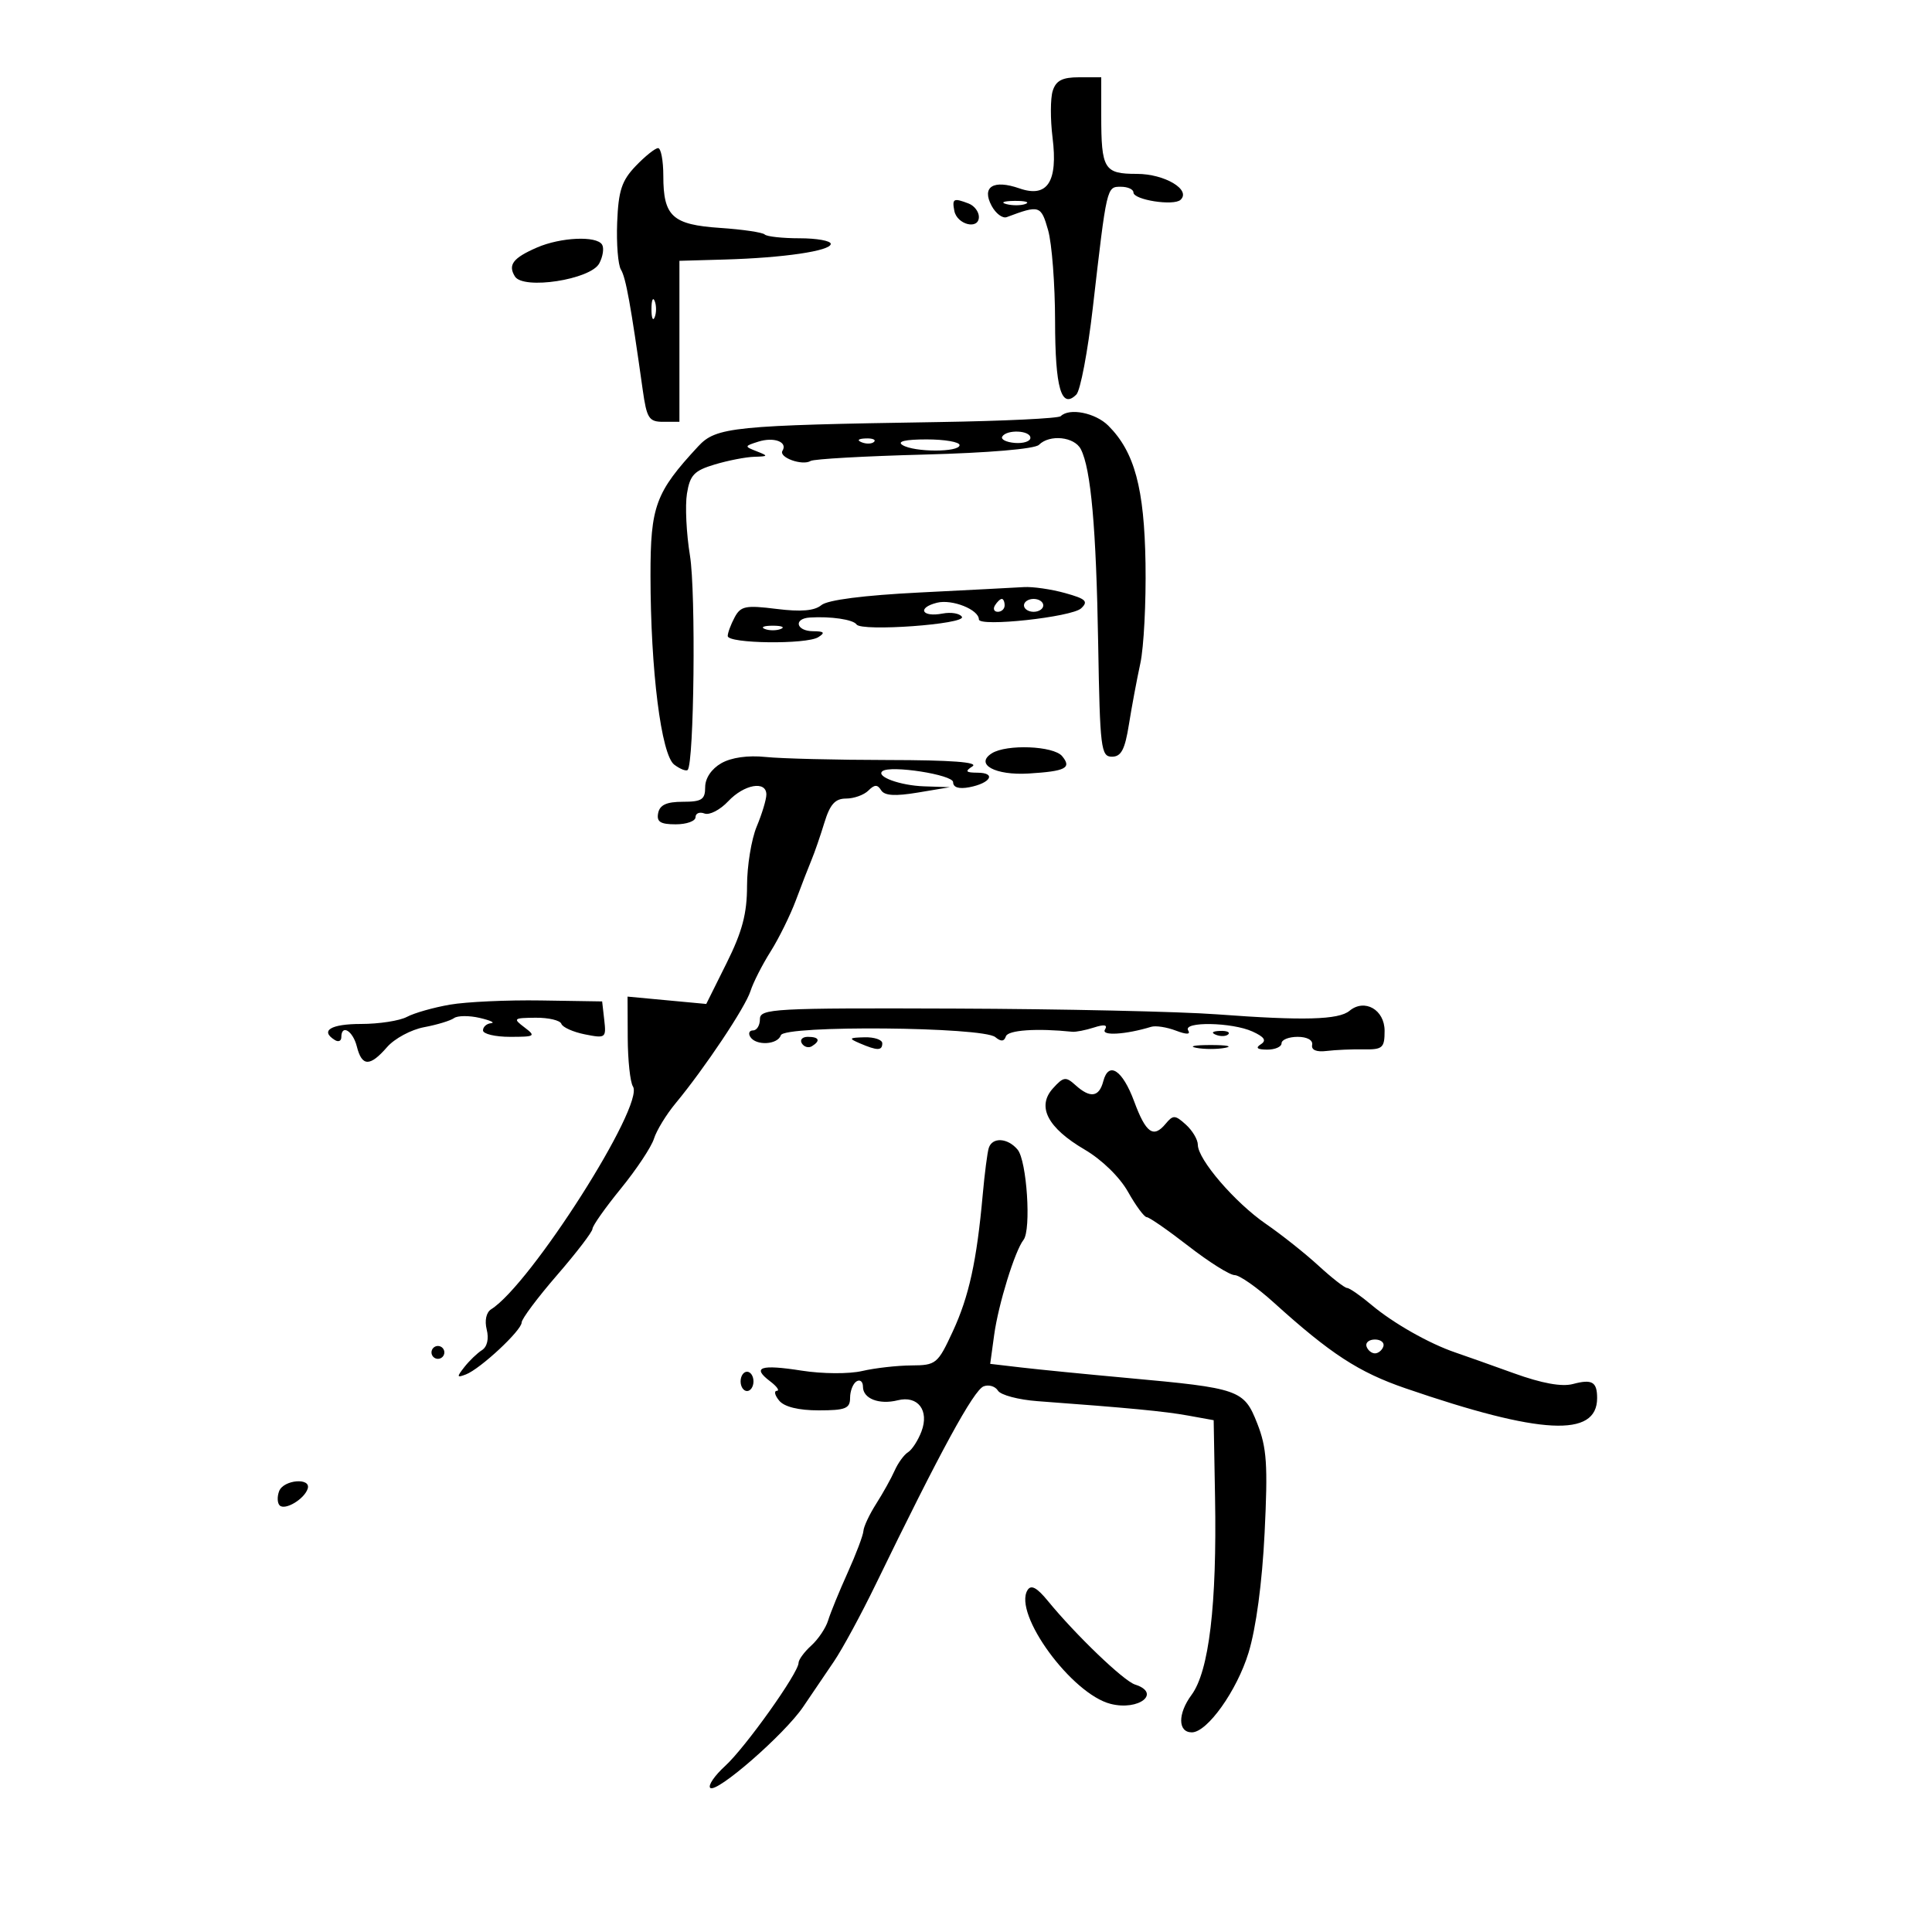 <svg xmlns="http://www.w3.org/2000/svg" width="300" height="300" viewBox="0 0 300 300" version="1.1">
	<path d="M 163.466 14.108 C 163.098 15.268, 163.086 18.531, 163.439 21.361 C 164.297 28.229, 162.643 30.768, 158.297 29.253 C 154.250 27.843, 152.395 29, 153.973 31.950 C 154.622 33.163, 155.681 33.957, 156.327 33.715 C 161.417 31.804, 161.648 31.877, 162.748 35.734 C 163.338 37.805, 163.826 44.167, 163.832 49.872 C 163.843 60.286, 164.803 63.597, 167.136 61.264 C 167.761 60.639, 168.909 54.587, 169.689 47.814 C 171.870 28.861, 171.838 29, 174.045 29 C 175.120 29, 176 29.399, 176 29.887 C 176 31.039, 182.253 32.015, 183.314 31.028 C 184.994 29.467, 180.842 27, 176.536 27 C 171.436 27, 171 26.285, 171 17.918 L 171 12 167.567 12 C 164.954 12, 163.975 12.503, 163.466 14.108 M 98.723 25.768 C 96.538 28.048, 96.029 29.592, 95.834 34.537 C 95.704 37.838, 95.967 41.138, 96.419 41.869 C 97.177 43.095, 97.938 47.295, 99.796 60.500 C 100.427 64.979, 100.760 65.500, 103 65.500 L 105.500 65.500 105.500 53 L 105.500 40.500 112.500 40.301 C 121.659 40.041, 129 38.959, 129 37.870 C 129 37.391, 126.825 37, 124.167 37 C 121.508 37, 119.067 36.734, 118.742 36.409 C 118.417 36.084, 115.305 35.625, 111.826 35.390 C 104.404 34.889, 103 33.603, 103 27.309 C 103 24.939, 102.634 23, 102.187 23 C 101.740 23, 100.181 24.245, 98.723 25.768 M 148.188 32.739 C 148.603 34.893, 152 35.732, 152 33.680 C 152 32.874, 151.288 31.941, 150.418 31.607 C 148.070 30.706, 147.821 30.832, 148.188 32.739 M 156.269 31.693 C 157.242 31.947, 158.592 31.930, 159.269 31.656 C 159.946 31.382, 159.150 31.175, 157.500 31.195 C 155.850 31.215, 155.296 31.439, 156.269 31.693 M 83.370 38.440 C 79.658 40.056, 78.842 41.127, 79.955 42.927 C 81.256 45.032, 91.705 43.420, 93.050 40.907 C 93.623 39.835, 93.820 38.518, 93.487 37.979 C 92.625 36.584, 87.052 36.838, 83.370 38.440 M 101.158 48 C 101.158 49.375, 101.385 49.938, 101.662 49.250 C 101.940 48.563, 101.940 47.438, 101.662 46.750 C 101.385 46.063, 101.158 46.625, 101.158 48 M 164.709 64.624 C 164.366 64.968, 155.853 65.378, 145.792 65.536 C 113.846 66.038, 111.199 66.305, 108.417 69.307 C 101.781 76.463, 100.999 78.581, 101.008 89.390 C 101.020 104.086, 102.672 117.218, 104.701 118.740 C 105.610 119.421, 106.545 119.788, 106.779 119.554 C 107.780 118.553, 108.066 91.956, 107.137 86.273 C 106.577 82.848, 106.367 78.516, 106.670 76.648 C 107.137 73.765, 107.790 73.080, 110.977 72.125 C 113.042 71.506, 115.805 70.968, 117.116 70.930 C 119.315 70.865, 119.344 70.799, 117.500 70.078 C 115.562 69.320, 115.569 69.274, 117.741 68.583 C 120.181 67.808, 122.351 68.624, 121.502 69.997 C 120.868 71.023, 124.595 72.368, 125.876 71.576 C 126.368 71.272, 134.305 70.826, 143.512 70.585 C 153.502 70.323, 160.687 69.713, 161.327 69.073 C 162.992 67.408, 166.831 67.808, 167.831 69.750 C 169.401 72.799, 170.218 81.971, 170.525 100 C 170.801 116.213, 170.958 117.500, 172.661 117.500 C 174.095 117.500, 174.676 116.398, 175.297 112.500 C 175.736 109.750, 176.534 105.475, 177.072 103 C 177.610 100.525, 177.972 93.550, 177.875 87.500 C 177.688 75.793, 176.172 70.172, 172.101 66.101 C 170.100 64.100, 166.044 63.290, 164.709 64.624 M 155.631 67.788 C 155.363 68.221, 156.237 68.666, 157.572 68.777 C 158.907 68.887, 160 68.533, 160 67.989 C 160 66.818, 156.335 66.649, 155.631 67.788 M 133.813 68.683 C 134.534 68.972, 135.397 68.936, 135.729 68.604 C 136.061 68.272, 135.471 68.036, 134.417 68.079 C 133.252 68.127, 133.015 68.364, 133.813 68.683 M 140.128 69.100 C 141.929 70.241, 149 70.254, 149 69.115 C 149 68.629, 146.695 68.231, 143.878 68.231 C 140.590 68.231, 139.247 68.542, 140.128 69.100 M 142.788 92.004 C 134.115 92.439, 128.513 93.159, 127.545 93.962 C 126.475 94.850, 124.379 95.028, 120.577 94.553 C 115.773 93.953, 115.013 94.107, 114.069 95.871 C 113.481 96.970, 113 98.270, 113 98.761 C 113 99.945, 125.232 100.099, 127.066 98.938 C 128.172 98.238, 127.986 98.027, 126.250 98.015 C 123.621 97.997, 123.164 96.053, 125.750 95.889 C 129.006 95.683, 132.497 96.201, 133 96.964 C 133.753 98.107, 150.072 96.925, 149.363 95.778 C 149.034 95.247, 147.683 95.019, 146.359 95.272 C 143.127 95.890, 142.351 94.380, 145.495 93.591 C 147.840 93.002, 152 94.659, 152 96.182 C 152 97.388, 166.426 95.824, 167.881 94.461 C 169.034 93.381, 168.620 92.988, 165.381 92.089 C 163.246 91.496, 160.375 91.080, 159 91.163 C 157.625 91.247, 150.330 91.625, 142.788 92.004 M 154.500 94 C 154.160 94.550, 154.359 95, 154.941 95 C 155.523 95, 156 94.550, 156 94 C 156 93.450, 155.802 93, 155.559 93 C 155.316 93, 154.840 93.450, 154.500 94 M 159 94 C 159 94.550, 159.675 95, 160.500 95 C 161.325 95, 162 94.550, 162 94 C 162 93.450, 161.325 93, 160.500 93 C 159.675 93, 159 93.450, 159 94 M 118.750 97.662 C 119.438 97.940, 120.563 97.940, 121.250 97.662 C 121.938 97.385, 121.375 97.158, 120 97.158 C 118.625 97.158, 118.063 97.385, 118.750 97.662 M 154.008 116.974 C 151.318 118.674, 154.530 120.431, 159.743 120.111 C 165.486 119.758, 166.455 119.253, 164.926 117.411 C 163.601 115.814, 156.304 115.522, 154.008 116.974 M 112 118.515 C 110.483 119.382, 109.500 120.839, 109.500 122.222 C 109.500 124.156, 108.975 124.500, 106.023 124.500 C 103.510 124.500, 102.450 124.985, 102.200 126.250 C 101.930 127.612, 102.534 128, 104.927 128 C 106.617 128, 108 127.502, 108 126.893 C 108 126.284, 108.627 126.027, 109.394 126.321 C 110.160 126.615, 111.813 125.763, 113.068 124.428 C 115.551 121.785, 119 121.174, 119 123.378 C 119 124.136, 118.325 126.371, 117.500 128.346 C 116.675 130.320, 116 134.464, 116 137.553 C 116 141.855, 115.258 144.662, 112.834 149.532 L 109.668 155.894 103.557 155.323 L 97.446 154.752 97.473 161.126 C 97.488 164.632, 97.854 168.046, 98.286 168.713 C 100.143 171.577, 82.397 199.455, 76.268 203.303 C 75.504 203.782, 75.226 205.053, 75.578 206.456 C 75.938 207.891, 75.649 209.136, 74.834 209.653 C 74.100 210.119, 72.874 211.298, 72.109 212.273 C 70.890 213.825, 70.920 213.968, 72.343 213.422 C 74.586 212.561, 81 206.584, 81 205.355 C 81 204.803, 83.475 201.493, 86.500 198 C 89.525 194.507, 92 191.272, 92 190.810 C 92 190.349, 93.984 187.535, 96.410 184.558 C 98.835 181.580, 101.146 178.099, 101.545 176.822 C 101.944 175.545, 103.447 173.080, 104.885 171.344 C 109.417 165.875, 115.732 156.418, 116.528 153.911 C 116.948 152.585, 118.352 149.821, 119.646 147.769 C 120.941 145.717, 122.717 142.117, 123.593 139.769 C 124.469 137.421, 125.563 134.600, 126.023 133.500 C 126.484 132.400, 127.377 129.813, 128.008 127.750 C 128.884 124.886, 129.680 124, 131.378 124 C 132.600 124, 134.159 123.441, 134.842 122.758 C 135.795 121.805, 136.254 121.793, 136.819 122.707 C 137.345 123.557, 138.977 123.660, 142.527 123.067 L 147.500 122.235 143.500 122.102 C 139.784 121.979, 135.949 120.581, 137.029 119.744 C 138.273 118.779, 148 120.299, 148 121.458 C 148 122.270, 148.901 122.551, 150.515 122.242 C 153.830 121.608, 154.750 120.004, 151.809 119.985 C 149.951 119.972, 149.793 119.780, 151 119 C 152.006 118.350, 147.692 118.026, 137.890 118.015 C 129.854 118.007, 121.304 117.794, 118.890 117.543 C 116.140 117.257, 113.566 117.620, 112 118.515 M 69.872 156.001 C 67.326 156.440, 64.318 157.295, 63.187 157.900 C 62.057 158.505, 58.852 159, 56.066 159 C 51.351 159, 49.649 160.047, 52 161.500 C 52.550 161.840, 53 161.641, 53 161.059 C 53 158.975, 54.795 160.048, 55.411 162.500 C 56.198 165.636, 57.439 165.660, 60.106 162.593 C 61.258 161.268, 63.842 159.878, 65.850 159.503 C 67.857 159.128, 69.950 158.493, 70.500 158.092 C 71.050 157.691, 72.850 157.678, 74.500 158.063 C 76.150 158.448, 76.938 158.817, 76.250 158.882 C 75.563 158.947, 75 159.450, 75 160 C 75 160.550, 76.886 161, 79.191 161 C 83.091 161, 83.247 160.898, 81.441 159.532 C 79.620 158.154, 79.726 158.062, 83.167 158.032 C 85.183 158.014, 86.983 158.440, 87.167 158.977 C 87.350 159.515, 88.999 160.253, 90.830 160.618 C 94.037 161.257, 94.148 161.175, 93.830 158.391 L 93.500 155.500 84 155.351 C 78.775 155.269, 72.417 155.561, 69.872 156.001 M 118.001 158.250 C 118.001 159.213, 117.523 160, 116.941 160 C 116.359 160, 116.160 160.450, 116.500 161 C 117.377 162.419, 120.753 162.242, 121.252 160.750 C 121.780 159.169, 152.620 159.440, 154.551 161.042 C 155.432 161.773, 155.921 161.737, 156.193 160.921 C 156.517 159.949, 160.988 159.641, 166.500 160.211 C 167.050 160.268, 168.569 159.970, 169.875 159.550 C 171.497 159.028, 172.036 159.132, 171.576 159.878 C 170.954 160.884, 174.813 160.650, 178.759 159.442 C 179.451 159.230, 181.164 159.492, 182.566 160.025 C 184.250 160.665, 184.905 160.656, 184.498 159.997 C 183.630 158.592, 191.309 158.728, 194.481 160.173 C 196.345 161.023, 196.704 161.571, 195.778 162.158 C 194.905 162.713, 195.212 162.974, 196.750 162.985 C 197.988 162.993, 199 162.550, 199 162 C 199 161.450, 200.125 161, 201.500 161 C 202.967 161, 203.897 161.517, 203.750 162.250 C 203.591 163.044, 204.413 163.388, 206 163.193 C 207.375 163.025, 209.963 162.912, 211.750 162.943 C 214.690 162.993, 215 162.720, 215 160.067 C 215 156.784, 211.896 155.012, 209.552 156.957 C 207.858 158.363, 202.400 158.509, 189 157.507 C 183.225 157.075, 164.888 156.671, 148.251 156.611 C 120.068 156.508, 118.002 156.619, 118.001 158.250 M 188.813 160.683 C 189.534 160.972, 190.397 160.936, 190.729 160.604 C 191.061 160.272, 190.471 160.036, 189.417 160.079 C 188.252 160.127, 188.015 160.364, 188.813 160.683 M 124.510 162.016 C 124.856 162.575, 125.557 162.774, 126.069 162.457 C 127.456 161.600, 127.198 161, 125.441 161 C 124.584 161, 124.165 161.457, 124.510 162.016 M 133.500 162 C 136.231 163.174, 137 163.174, 137 162 C 137 161.450, 135.762 161.032, 134.250 161.070 C 131.813 161.133, 131.728 161.238, 133.500 162 M 185.750 162.706 C 186.988 162.944, 189.012 162.944, 190.250 162.706 C 191.488 162.467, 190.475 162.272, 188 162.272 C 185.525 162.272, 184.512 162.467, 185.750 162.706 M 171.317 167.895 C 170.667 170.380, 169.288 170.570, 166.991 168.492 C 165.496 167.139, 165.137 167.191, 163.504 168.996 C 160.946 171.822, 162.658 175.129, 168.429 178.511 C 171.100 180.077, 173.874 182.782, 175.168 185.086 C 176.378 187.239, 177.681 189, 178.064 189 C 178.446 189, 181.367 191.025, 184.554 193.500 C 187.742 195.975, 190.965 198, 191.718 198 C 192.470 198, 195.204 199.916, 197.793 202.259 C 206.607 210.232, 210.975 213.077, 218.241 215.575 C 239.254 222.800, 248 223.246, 248 217.095 C 248 214.569, 247.221 214.114, 244.254 214.907 C 242.515 215.373, 239.427 214.811, 235.067 213.236 C 231.455 211.932, 227.375 210.484, 226 210.018 C 221.951 208.645, 216.343 205.466, 212.980 202.637 C 211.257 201.187, 209.544 199.998, 209.173 199.995 C 208.803 199.993, 206.807 198.435, 204.737 196.534 C 202.668 194.634, 199 191.720, 196.588 190.061 C 191.771 186.746, 186 180.042, 186 177.761 C 186 176.963, 185.165 175.554, 184.143 174.630 C 182.467 173.113, 182.161 173.101, 180.993 174.508 C 179.104 176.784, 177.935 175.952, 176.117 171.038 C 174.303 166.133, 172.147 164.721, 171.317 167.895 M 153.537 178.250 C 153.317 178.938, 152.895 182.200, 152.598 185.500 C 151.673 195.801, 150.465 201.316, 147.946 206.750 C 145.607 211.795, 145.355 212.001, 141.506 212.024 C 139.303 212.037, 135.867 212.427, 133.871 212.891 C 131.842 213.363, 127.704 213.337, 124.488 212.833 C 118.091 211.830, 116.691 212.298, 119.573 214.479 C 120.633 215.280, 121.107 215.951, 120.628 215.968 C 120.148 215.986, 120.315 216.675, 121 217.500 C 121.795 218.458, 124.007 219, 127.122 219 C 131.284 219, 132 218.715, 132 217.059 C 132 215.991, 132.450 214.840, 133 214.500 C 133.550 214.160, 134 214.535, 134 215.334 C 134 217.184, 136.512 218.160, 139.404 217.435 C 142.530 216.650, 144.325 219.014, 143.083 222.281 C 142.555 223.670, 141.618 225.118, 141 225.500 C 140.382 225.882, 139.448 227.163, 138.923 228.347 C 138.399 229.531, 137.110 231.850, 136.058 233.500 C 135.007 235.150, 134.113 237.049, 134.073 237.720 C 134.033 238.392, 132.928 241.317, 131.617 244.220 C 130.307 247.124, 128.945 250.453, 128.592 251.618 C 128.238 252.783, 127.060 254.540, 125.974 255.523 C 124.889 256.506, 124 257.715, 124 258.210 C 124 259.754, 115.752 271.339, 112.608 274.211 C 110.961 275.716, 109.914 277.247, 110.282 277.615 C 111.219 278.552, 121.831 269.301, 124.718 265.032 C 126.031 263.089, 128.177 259.925, 129.487 258 C 130.796 256.075, 133.724 250.675, 135.993 246 C 145.986 225.415, 151.191 215.864, 152.741 215.269 C 153.544 214.961, 154.545 215.263, 154.964 215.942 C 155.383 216.620, 158.150 217.354, 161.113 217.572 C 175.303 218.618, 180.816 219.146, 184.479 219.808 L 188.458 220.527 188.672 232.514 C 188.971 249.182, 187.740 259.508, 185.017 263.191 C 182.860 266.108, 182.886 269, 185.067 269 C 187.459 269, 192.059 262.547, 193.866 256.656 C 195.040 252.828, 195.987 245.773, 196.369 238 C 196.887 227.444, 196.710 224.806, 195.227 221.038 C 193.160 215.786, 192.512 215.559, 175 213.965 C 168.675 213.389, 161.308 212.661, 158.629 212.348 L 153.758 211.779 154.374 207.288 C 155.025 202.536, 157.585 194.244, 158.932 192.525 C 160.150 190.969, 159.449 180.246, 158.016 178.519 C 156.489 176.679, 154.086 176.535, 153.537 178.250 M 212.192 209.075 C 212.389 209.666, 212.978 210.150, 213.500 210.150 C 214.022 210.150, 214.611 209.666, 214.808 209.075 C 215.005 208.484, 214.417 208, 213.500 208 C 212.583 208, 211.995 208.484, 212.192 209.075 M 67 210 C 67 210.550, 67.450 211, 68 211 C 68.550 211, 69 210.550, 69 210 C 69 209.450, 68.550 209, 68 209 C 67.450 209, 67 209.450, 67 210 M 115 214.500 C 115 215.325, 115.450 216, 116 216 C 116.550 216, 117 215.325, 117 214.500 C 117 213.675, 116.550 213, 116 213 C 115.450 213, 115 213.675, 115 214.500 M 43.345 231.543 C 43.019 232.392, 43.055 233.388, 43.424 233.758 C 44.243 234.577, 47.232 232.805, 47.774 231.179 C 48.366 229.401, 44.030 229.758, 43.345 231.543 M 159.554 246.913 C 157.288 250.579, 166.415 263.062, 172.473 264.582 C 176.860 265.684, 180.370 262.891, 176.250 261.577 C 174.474 261.010, 167.060 253.898, 162.708 248.586 C 161.003 246.505, 160.102 246.026, 159.554 246.913" stroke="none" fill="black" fill-rule="evenodd"/>
</svg>